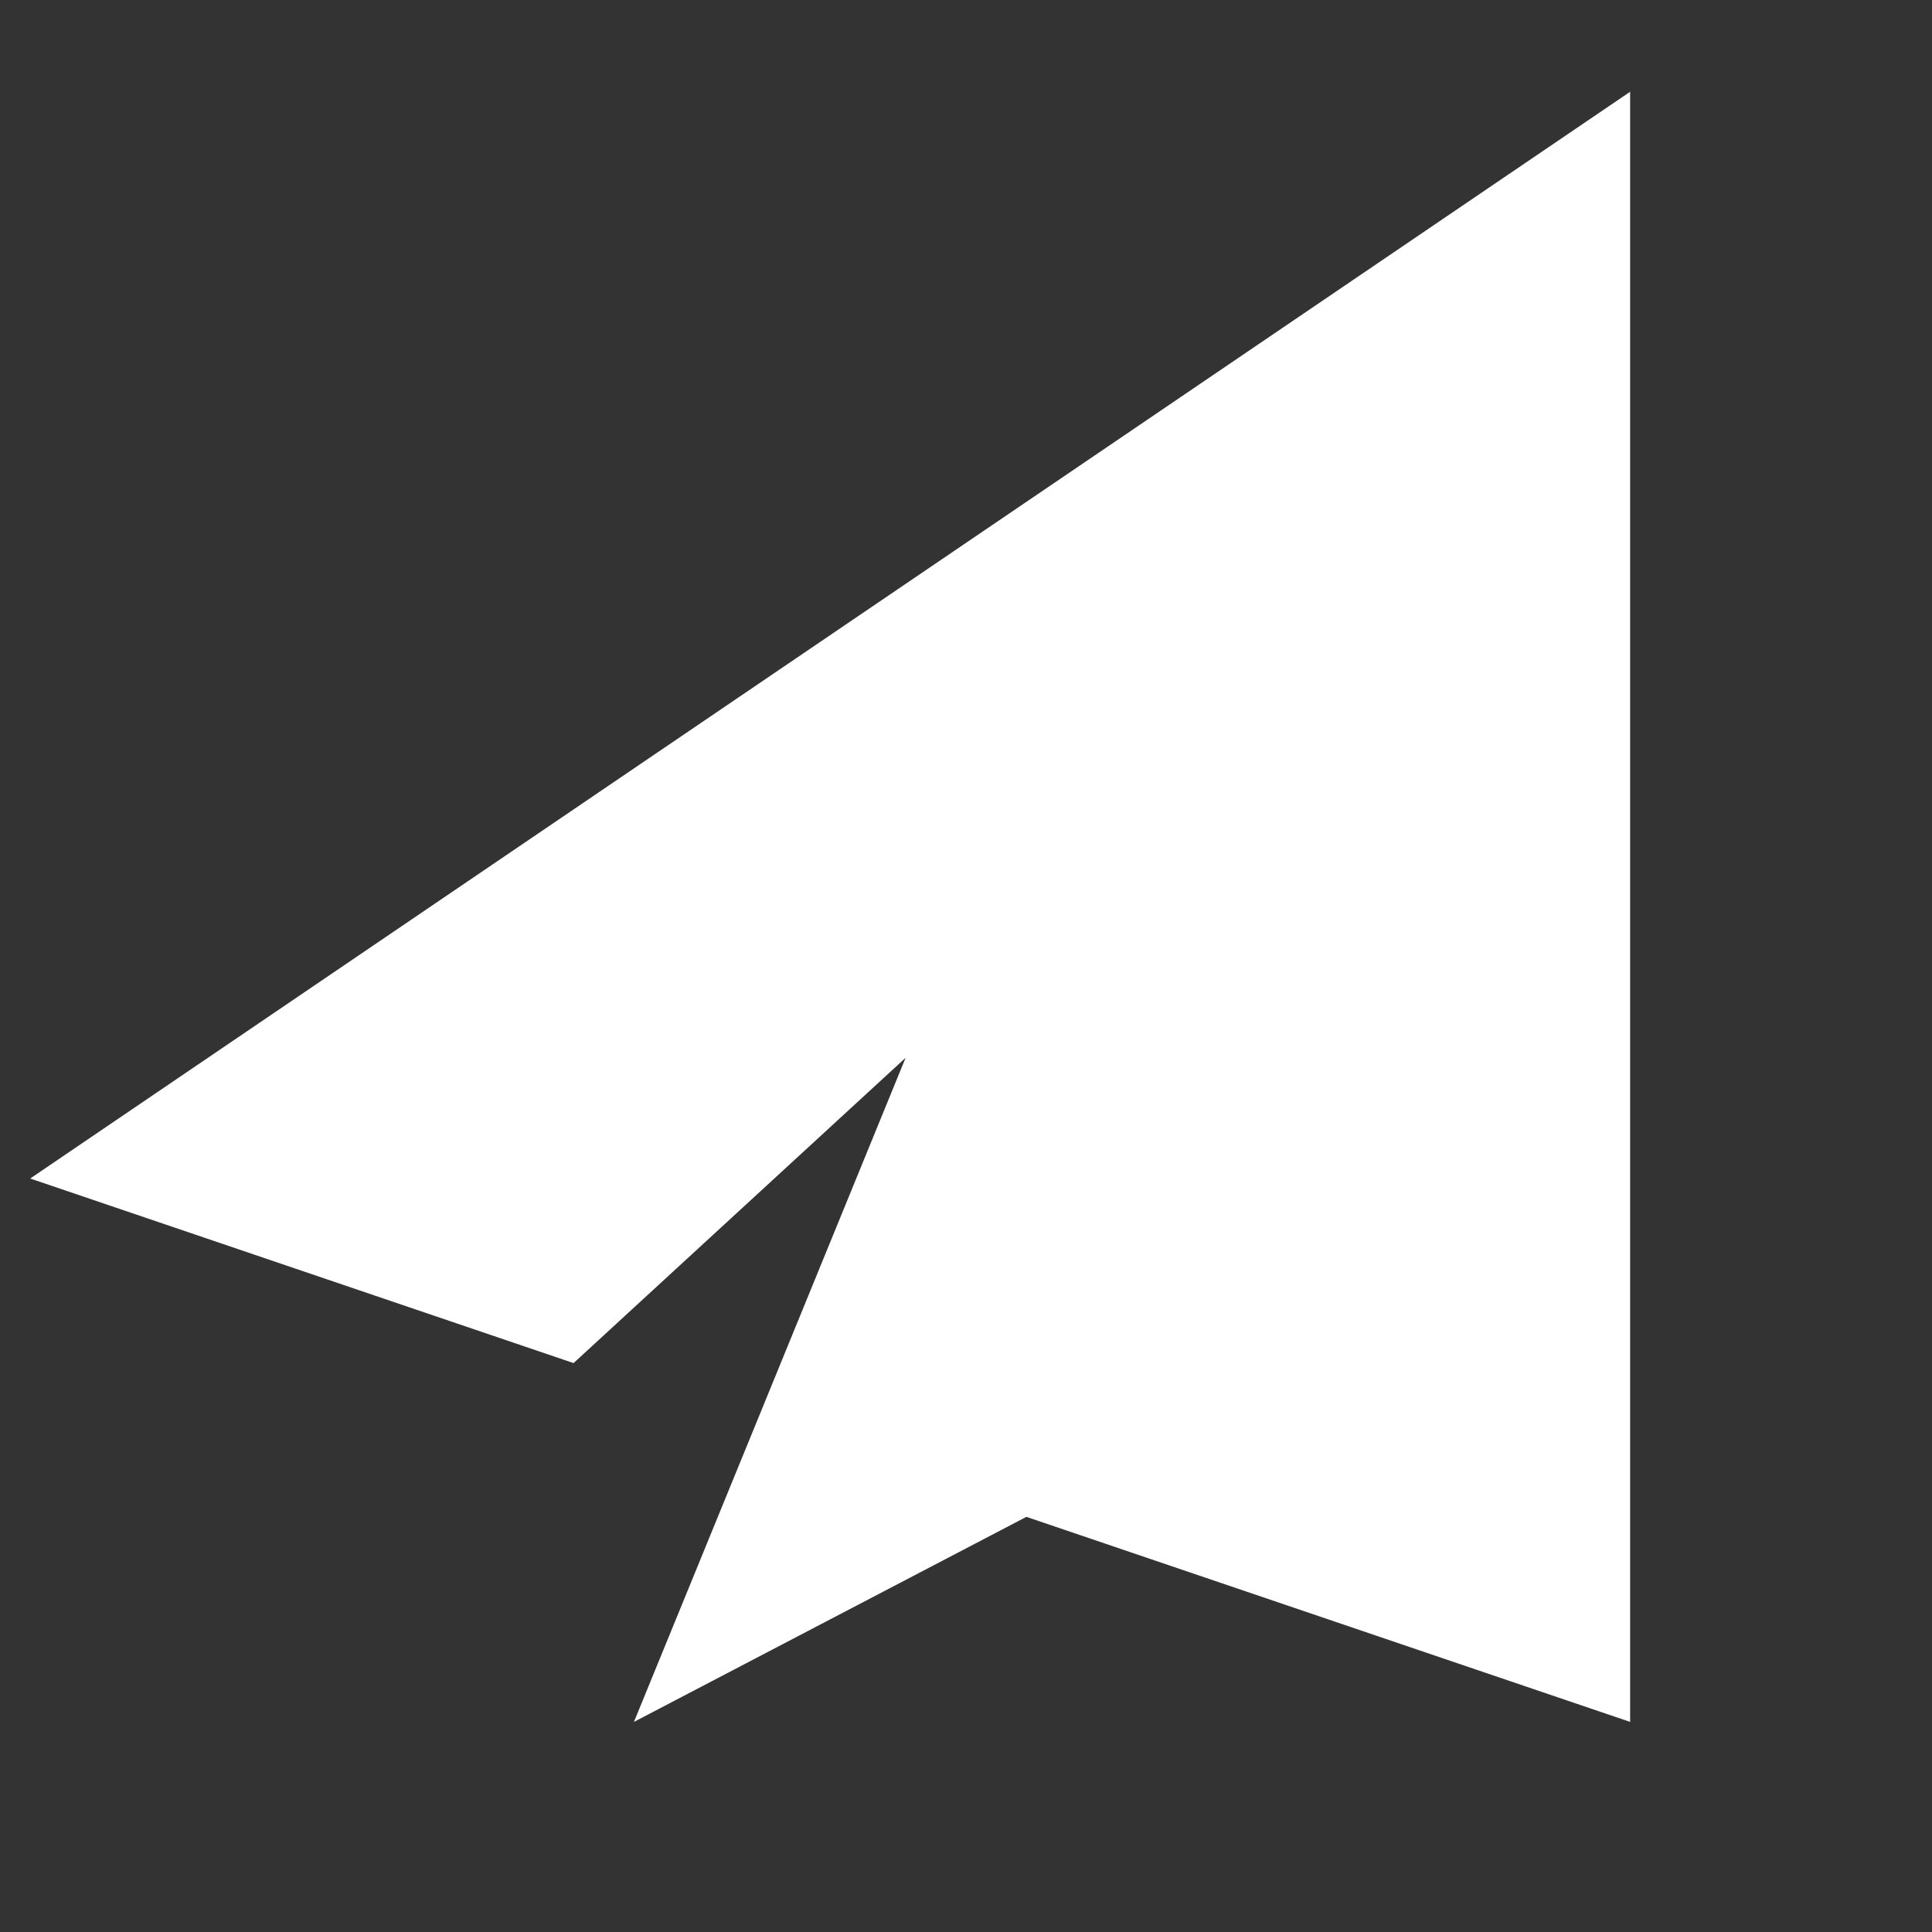 <svg width="32" height="32" viewBox="0 0 32 32" fill="none" xmlns="http://www.w3.org/2000/svg">
<rect x="0" y="0" width="32" height="32" fill="#333333" stroke="none"/>
<path fill-rule="evenodd" clip-rule="evenodd" d="M27 1.52L0.5 19.52L9.5 22.577L15 17.52L12.513 23.6L10.5 28.52L17 25.124L27 28.52V1.52Z" fill="white"/>
</svg>
